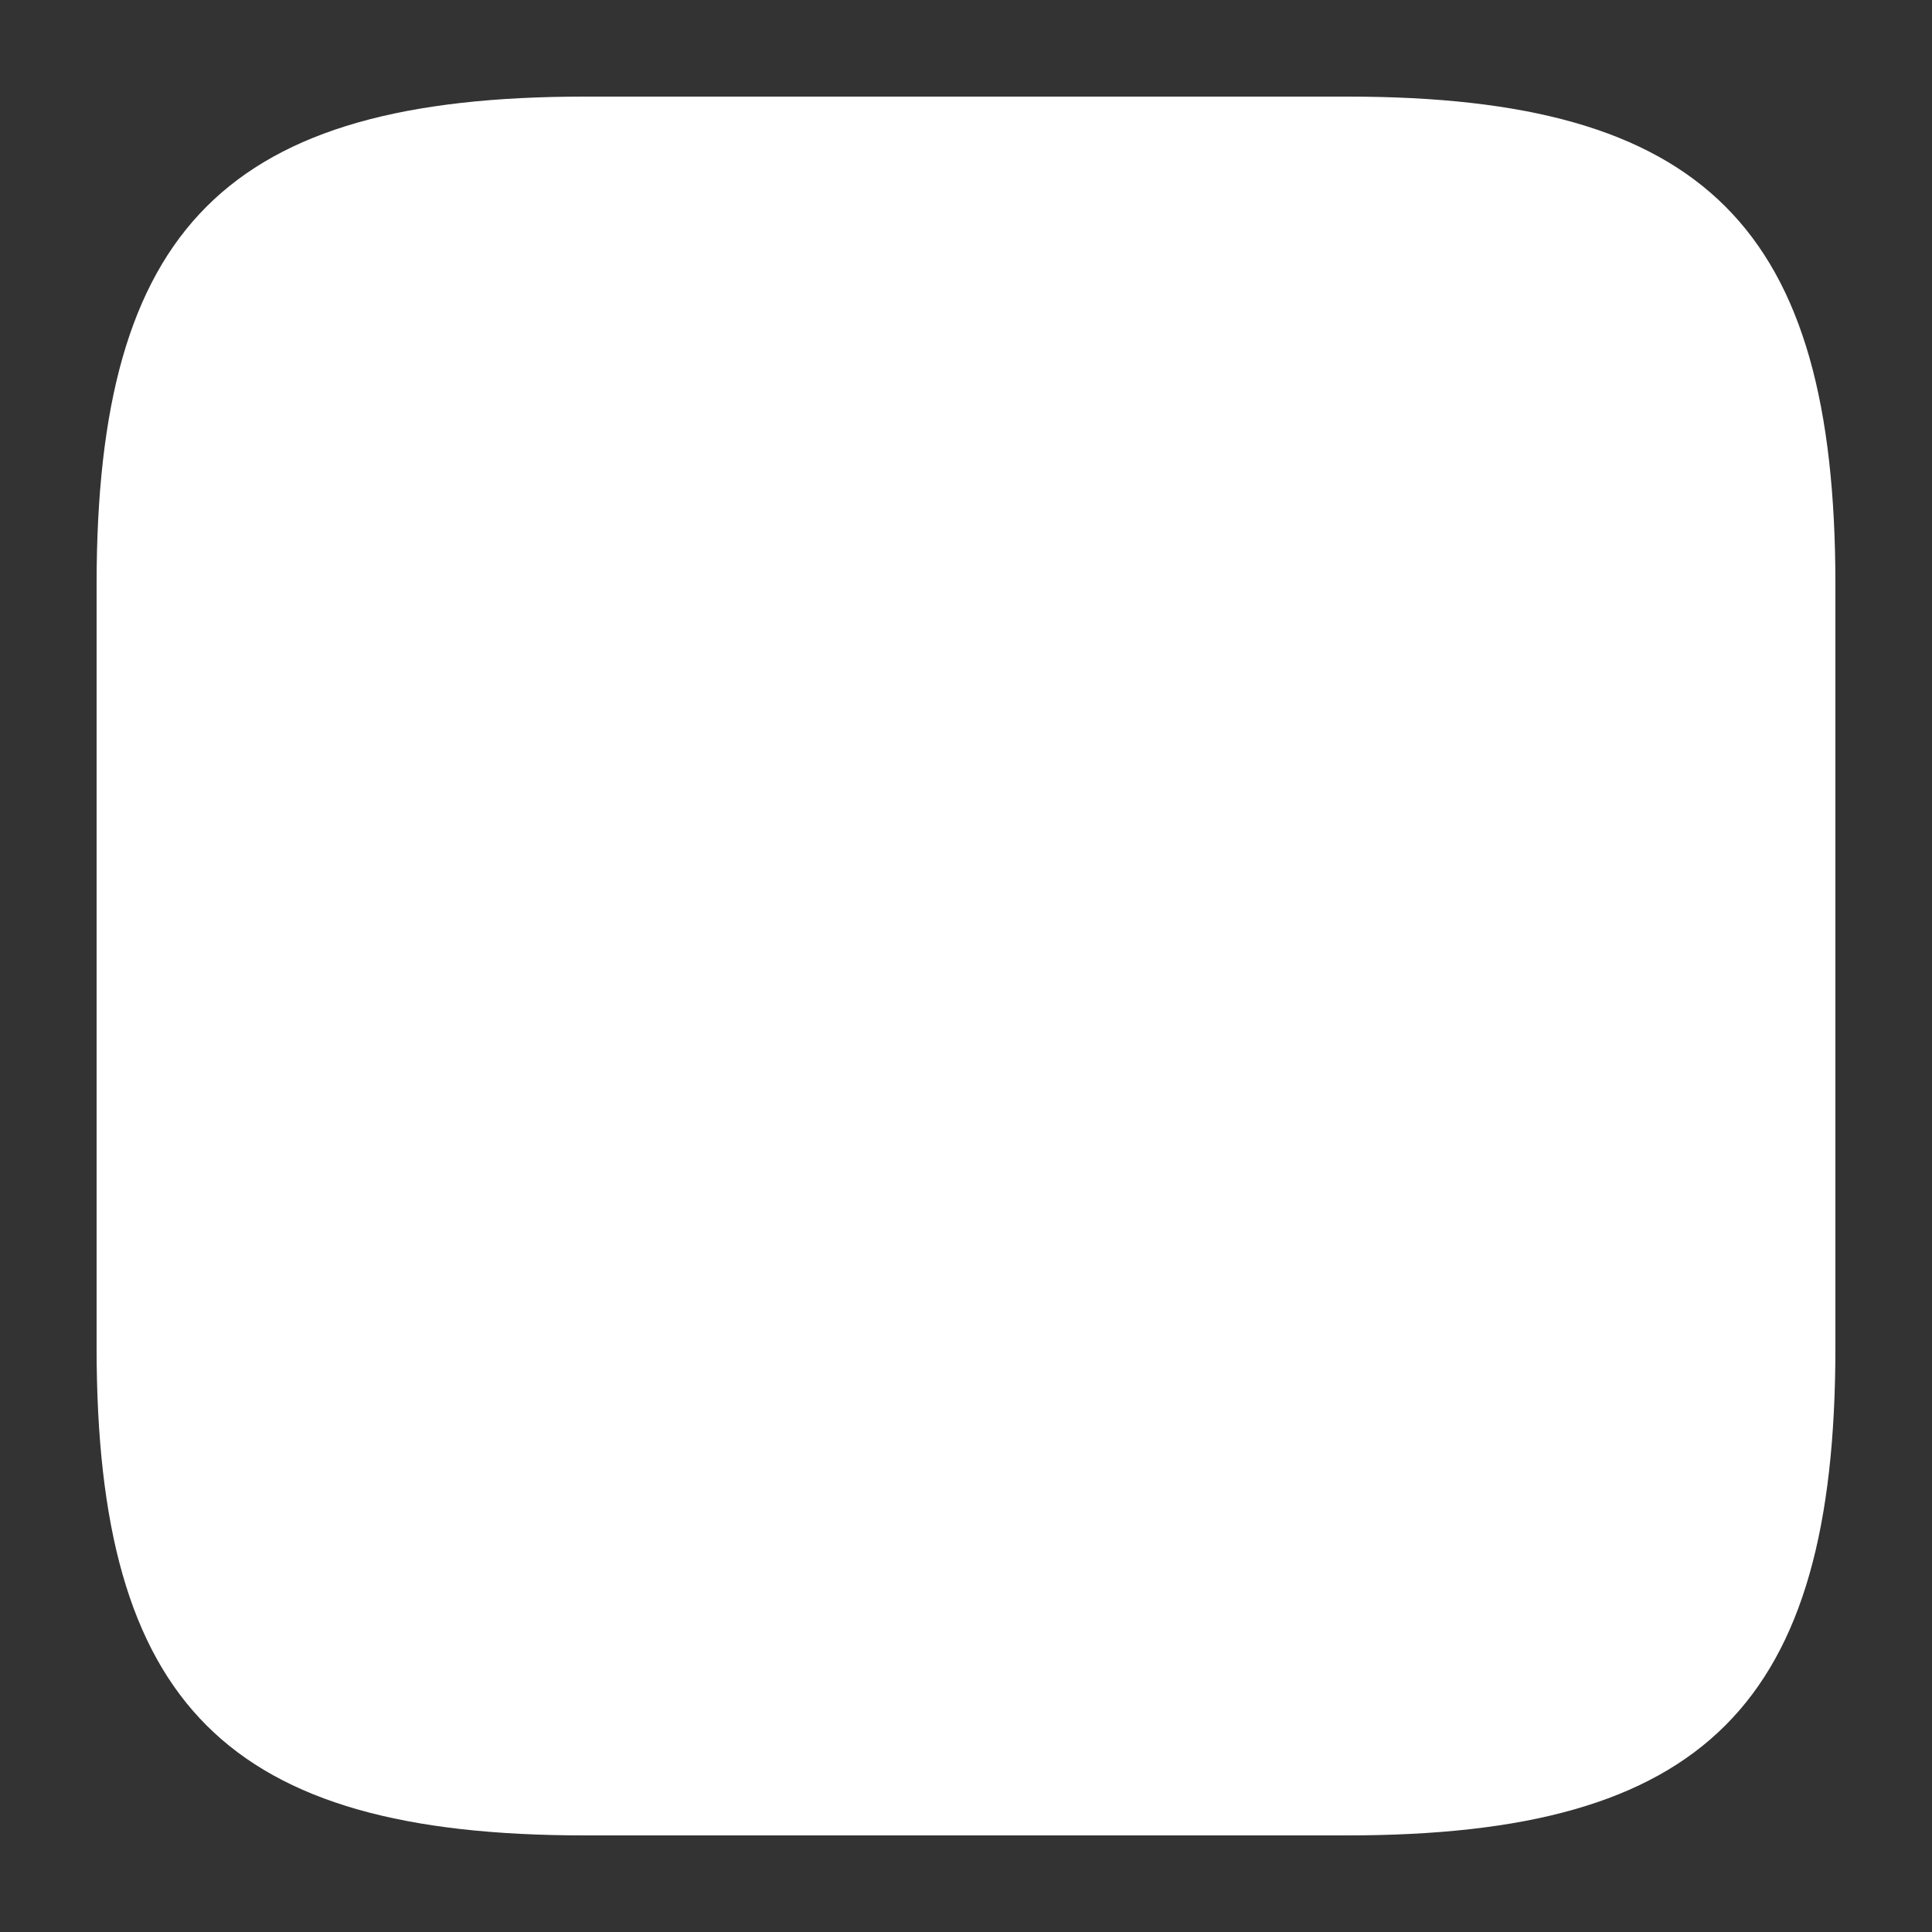 <?xml version="1.0" encoding="UTF-8"?>
<svg width="40px" height="40px" viewBox="0 0 40 40" version="1.1" xmlns="http://www.w3.org/2000/svg" xmlns:xlink="http://www.w3.org/1999/xlink">
    <rect x="0" y="0" width="40" height="40" fill="#333333" stroke="none"/>
    <!-- Generator: Sketch 64 (93537) - https://sketch.com -->
    <title>ic_ag</title>
    <desc>Created with Sketch.</desc>
    <defs>
        <linearGradient x1="50%" y1="0%" x2="50%" y2="100%" id="linearGradient-1">
            <stop stop-color="#FB6361" offset="0%"></stop>
            <stop stop-color="#FFFFFF" offset="0%"></stop>
        </linearGradient>
    </defs>
    <g id="ic_ag" stroke="none" stroke-width="1" fill="none" fill-rule="evenodd">
        <g id="编组" transform="translate(2, 2)">
            <path d="M10.101,0 C2.705,0 0,2.705 0,10.099 L0,25.901 C0,33.295 2.705,36 10.101,36 L25.894,36 C33.29,36 36,33.295 36,25.901 L36,10.099 C36,2.705 33.295,0 25.899,0 L10.101,0 Z" id="Fill-1" fill="url(#linearGradient-1)"></path>
            <path d="M15.703,20.879 L17.148,20.879 L16.423,19.193 L15.703,20.879 Z M15.347,21.729 L14.918,22.71 L13.942,22.71 L16.018,18 L16.862,18 L18.93,22.71 L17.927,22.71 L17.504,21.729 L15.347,21.729 Z M31.056,22.707 L32,22.707 L32,18 L31.056,18 L31.056,22.707 Z M27.301,20.685 L29.04,20.685 L29.04,19.827 L27.301,19.827 L27.301,18.862 L29.826,18.862 L29.826,18.003 L26.358,18.003 L26.358,22.71 L29.917,22.71 L29.917,21.851 L27.301,21.851 L27.301,20.685 Z M23.552,21.241 L22.482,18 L21.702,18 L20.632,21.241 L19.591,18.003 L18.573,18.003 L20.216,22.713 L21.007,22.713 L22.079,19.619 L23.15,22.713 L23.948,22.713 L25.587,18.003 L24.595,18.003 L23.552,21.241 Z M12.502,20.698 C12.502,21.464 12.121,21.873 11.43,21.873 C10.736,21.873 10.353,21.452 10.353,20.665 L10.353,18.003 L9.397,18.003 L9.397,20.698 C9.397,22.023 10.133,22.783 11.417,22.783 C12.714,22.783 13.457,22.009 13.457,20.658 L13.457,18 L12.502,18 L12.502,20.698 Z M7.115,18 L8.071,18 L8.071,22.713 L7.115,22.713 L7.115,20.799 L4.956,20.799 L4.956,22.713 L4,22.713 L4,18 L4.956,18 L4.956,19.901 L7.115,19.901 L7.115,18 Z" id="Fill-1" fill="#FFFFFF"></path>
            <path d="M18,12 C14.691,12 12,9.308 12,6 L12.848,6 C12.848,8.841 15.159,11.152 18,11.152 C20.841,11.152 23.152,8.841 23.152,6 L24,6 C24,9.308 21.308,12 18,12" id="Fill-3" fill="#FFFFFF"></path>
        </g>
    </g>
</svg>